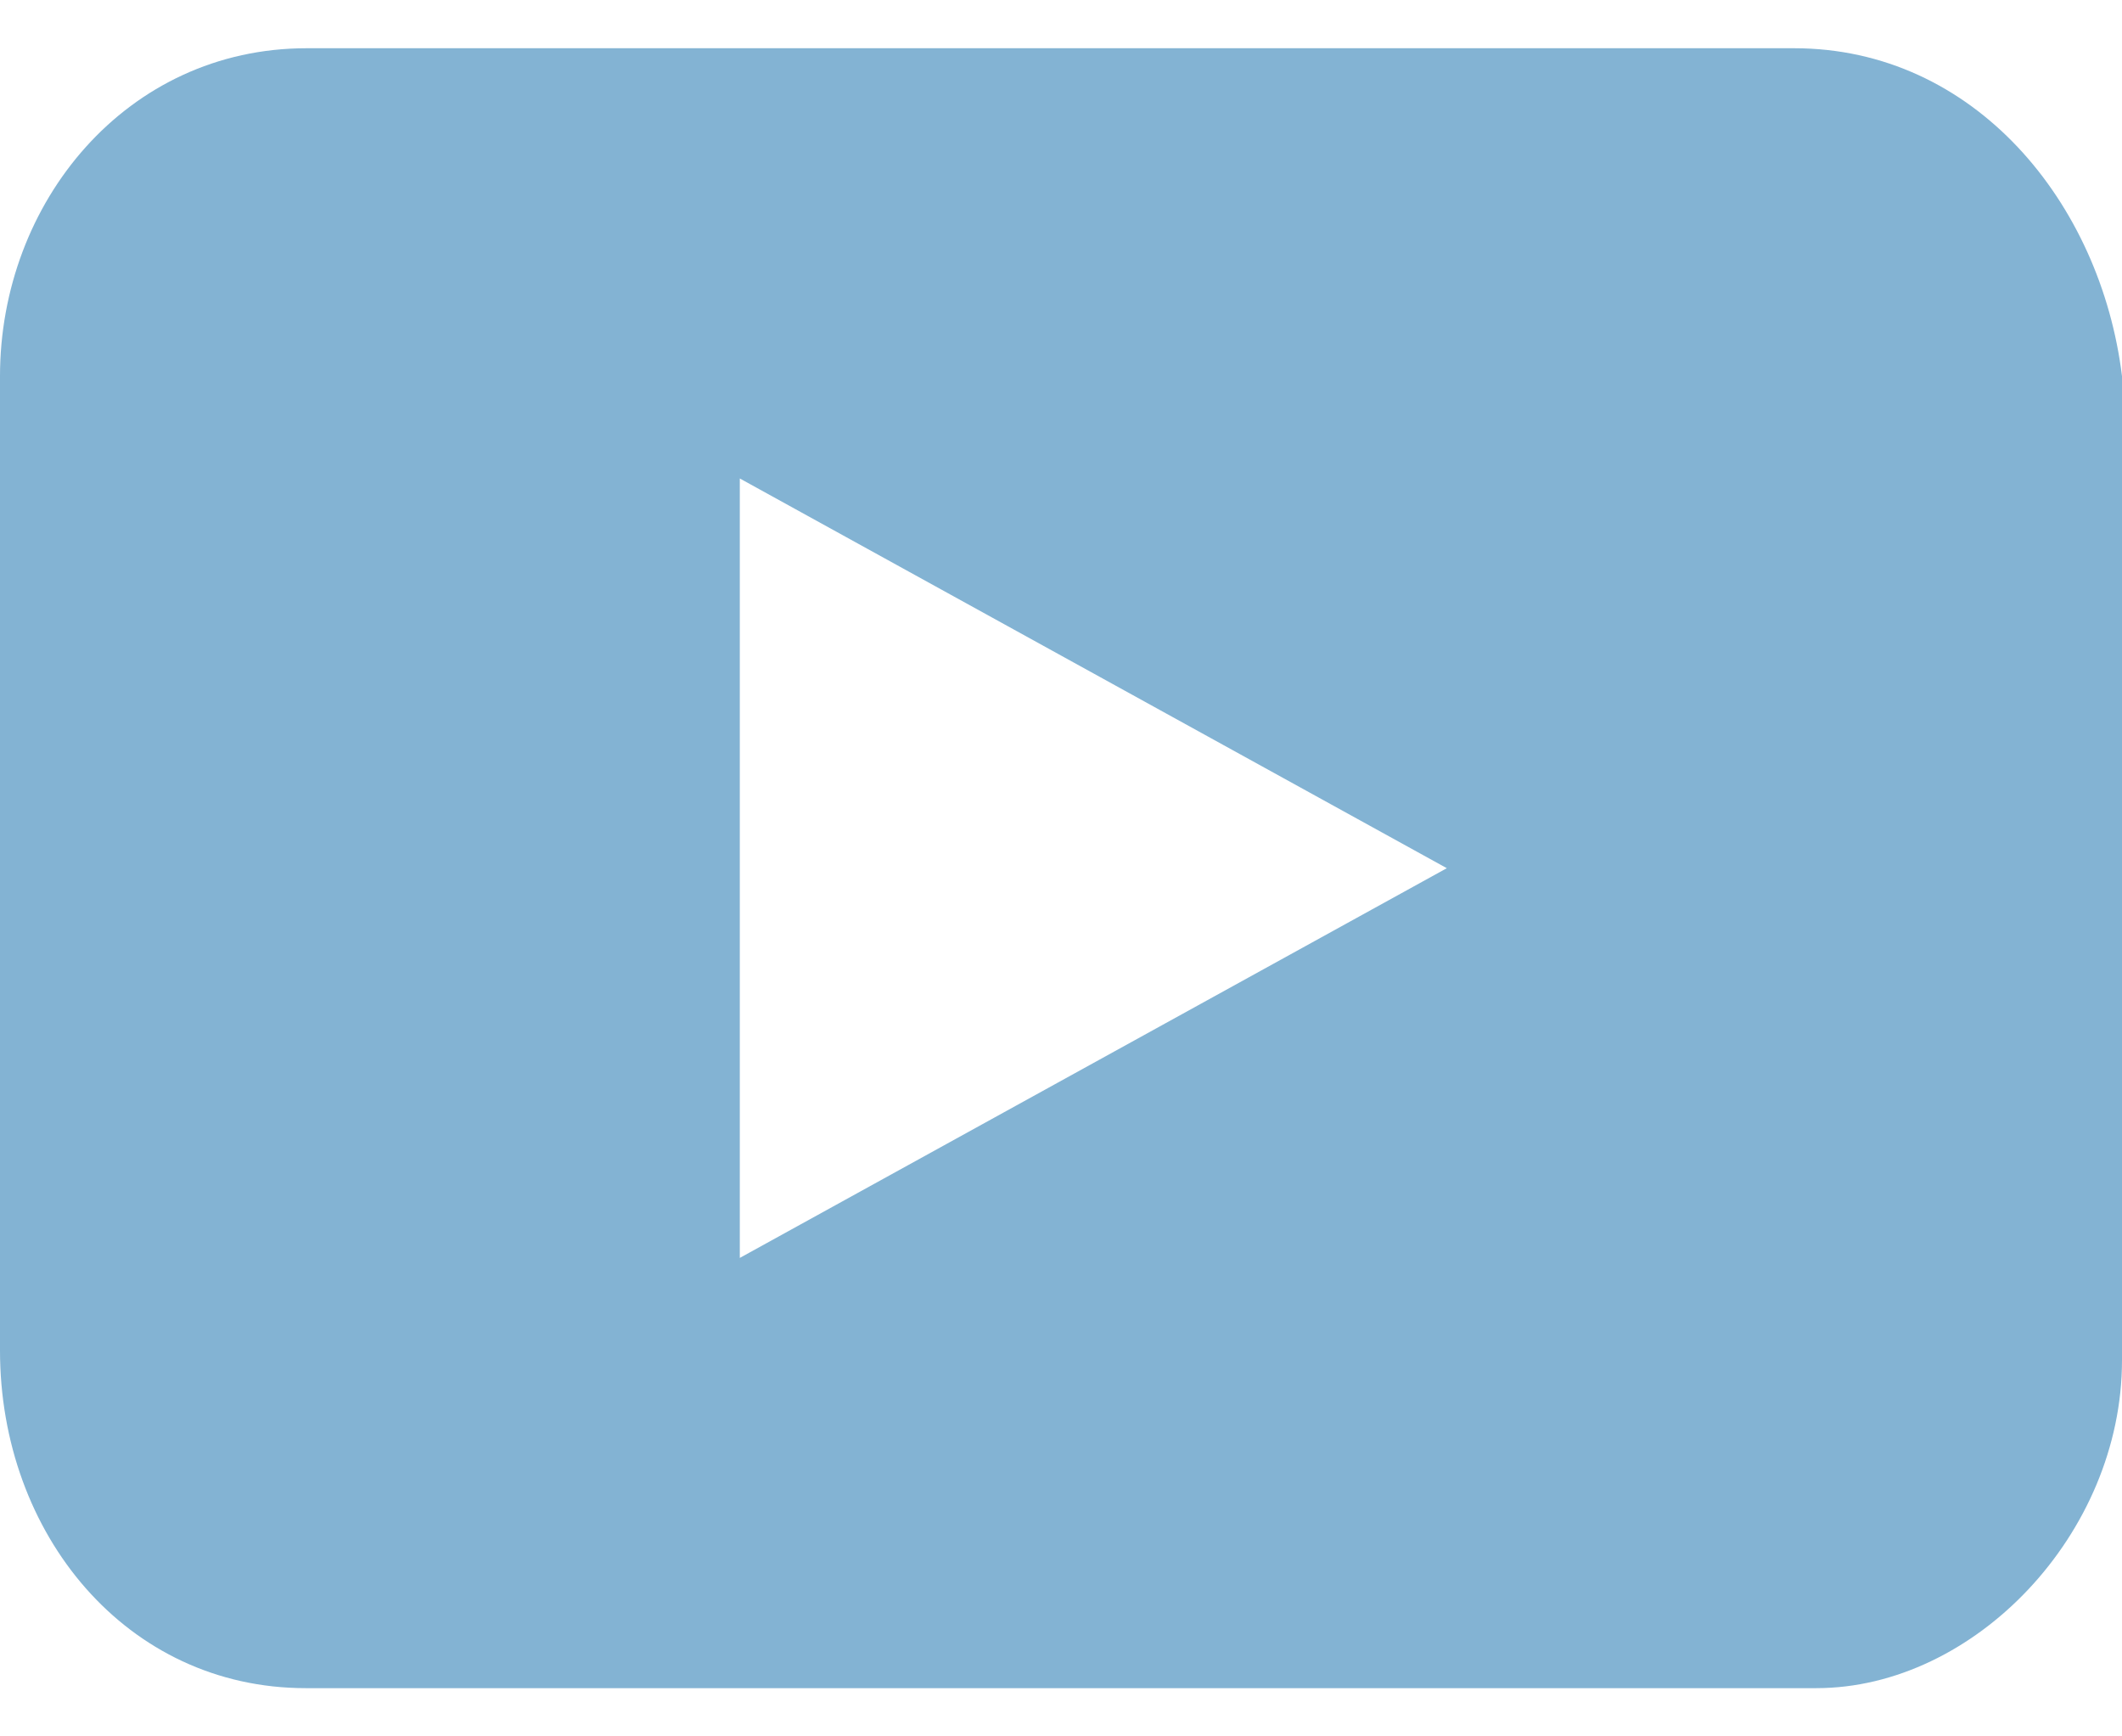 <svg width="22" height="18" viewBox="0 0 22 18" fill="none" xmlns="http://www.w3.org/2000/svg"><path d="M18.6.5H3.18C1.31.5 0 2.1 0 3.9V14c0 1.9 1.31 3.5 3.17 3.5h15.66c1.64 0 3.17-1.6 3.17-3.4V3.9C21.78 2.1 20.47.5 18.6.5ZM7.67 13.04V4.96L15 9l-7.33 4.04Z" fill="#83B3D3"/></svg>